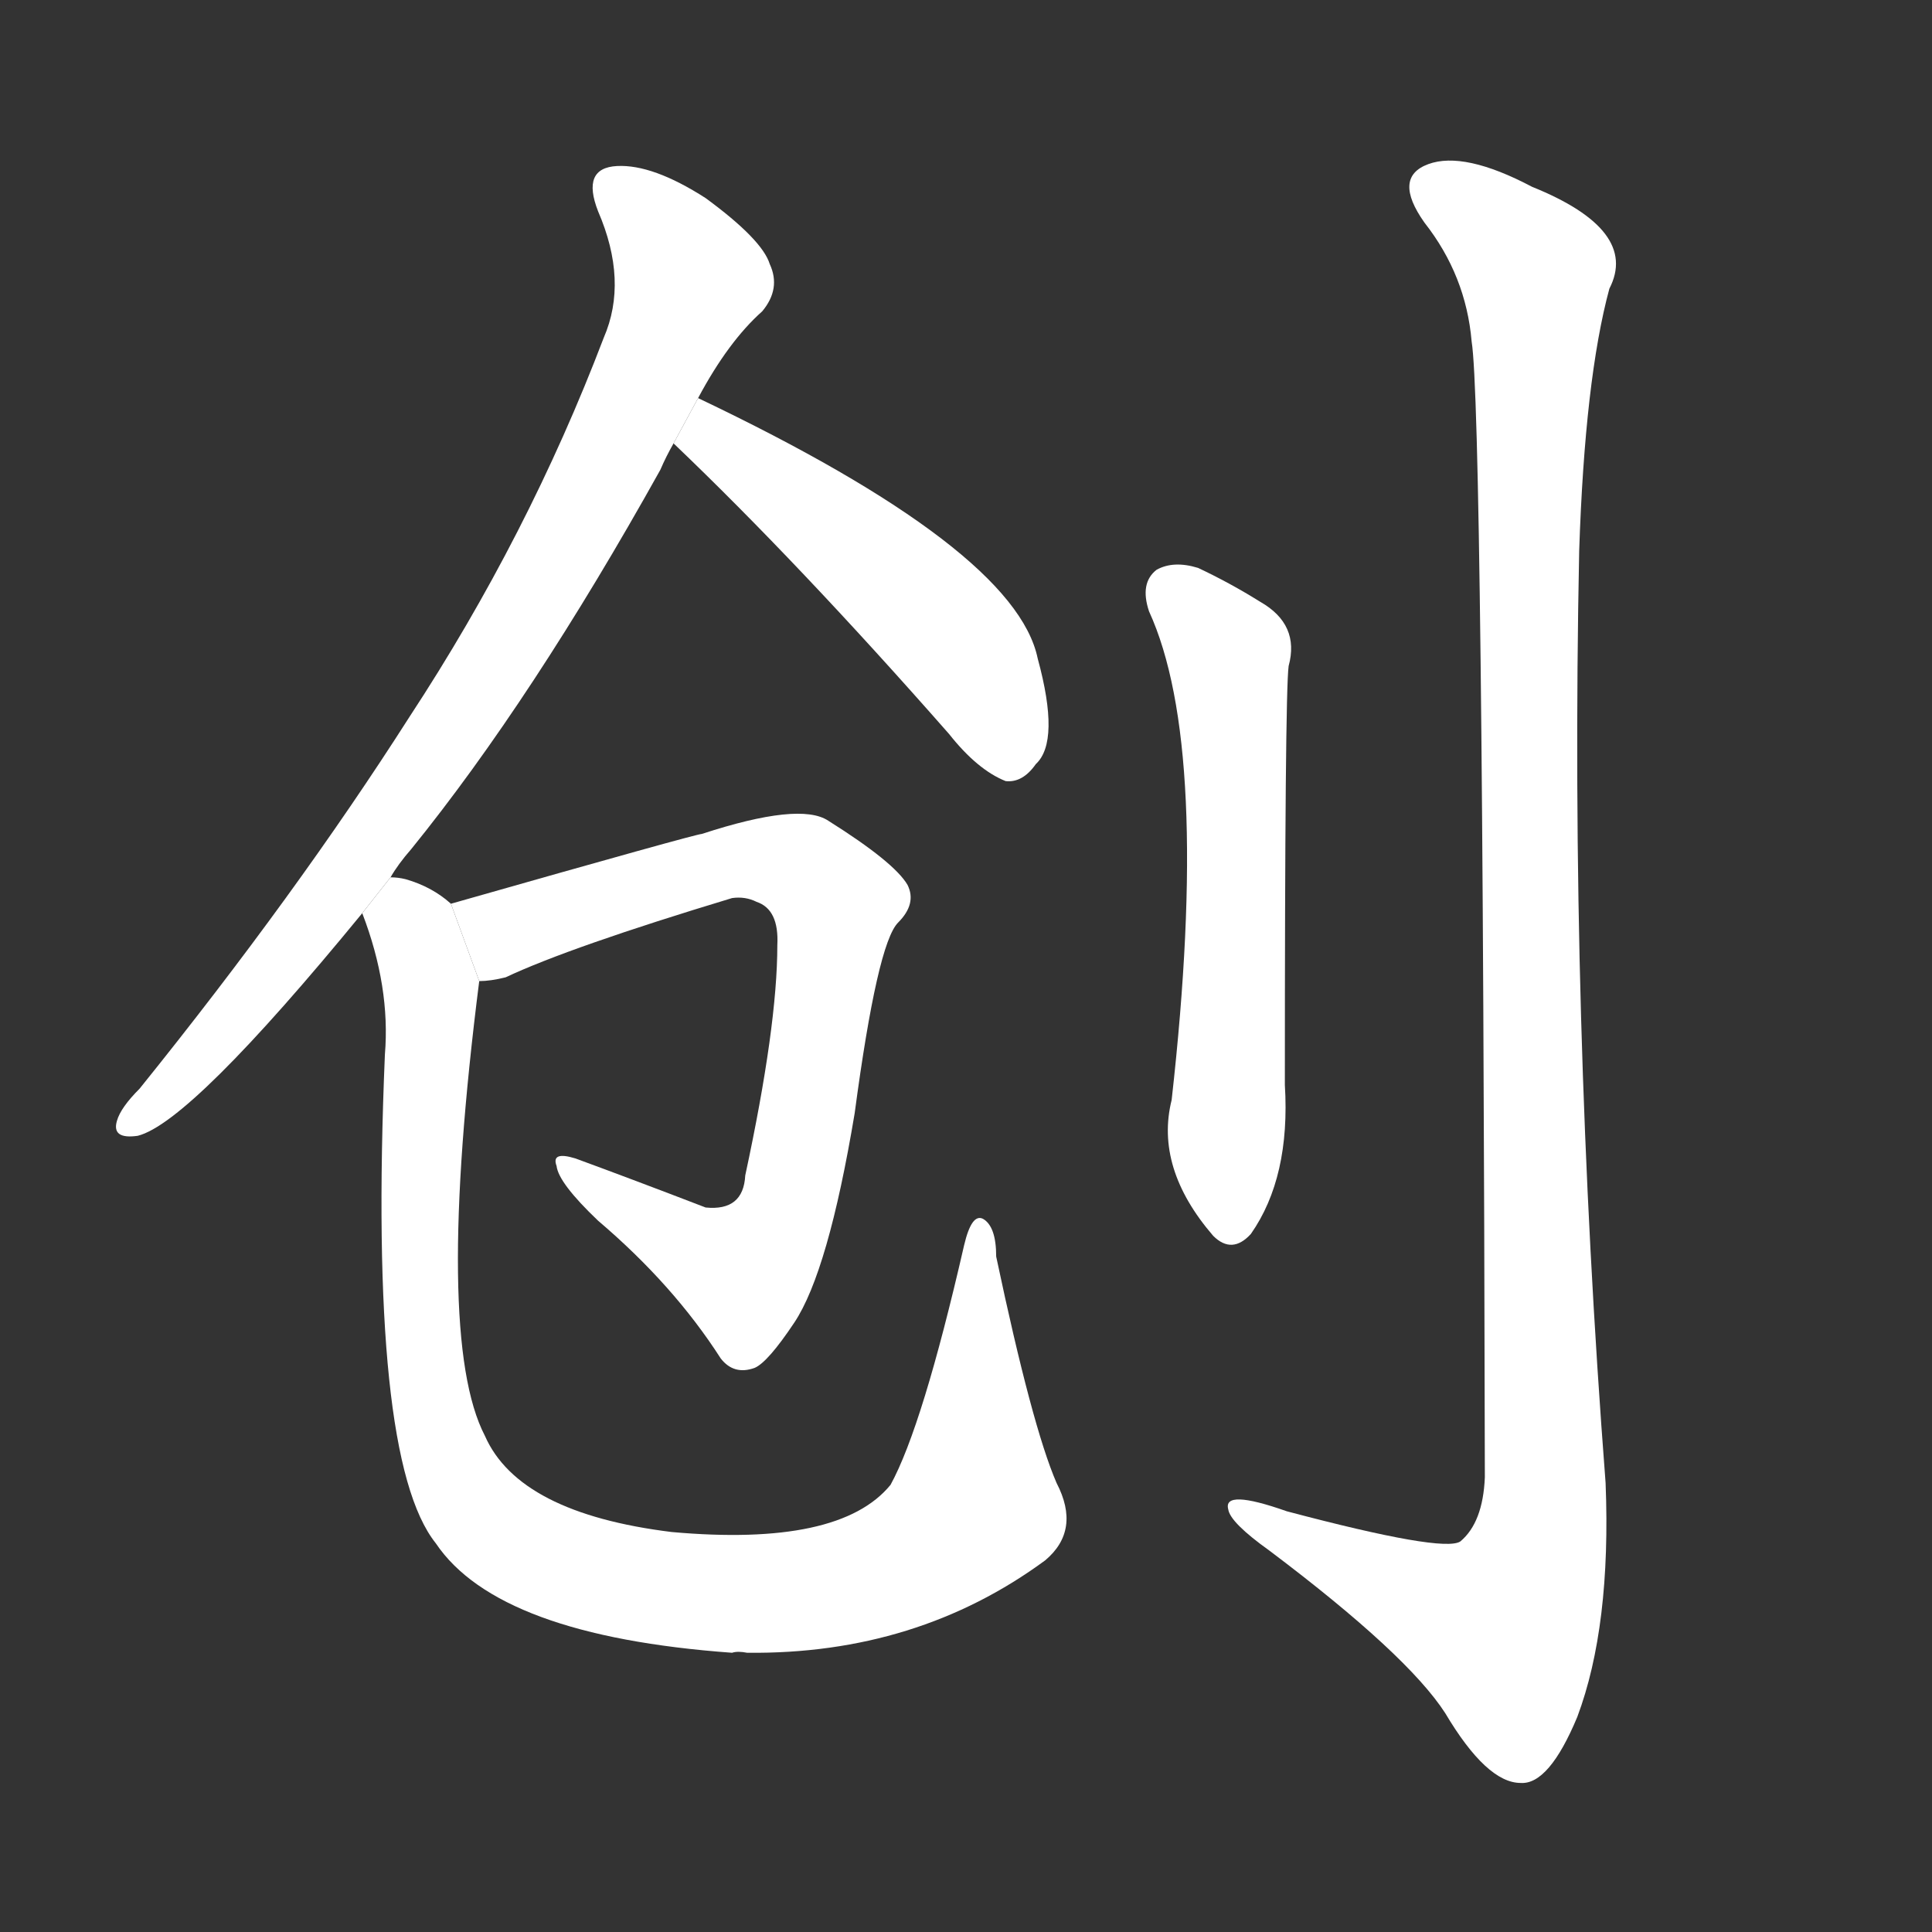 <!-- u521b_chuang4_simp_establish_create_knife_cut -->
<!-- 521B -->
<!--  -->
<!--  -->
<svg viewBox="0 0 1024 1024">
  <rect x="0" y="0" width="1024" height="1024" fill="#333333" stroke="none"/>
  <g transform="scale(1, -1) translate(0, -900)">
    <path fill="#FFFFFF" d="M 207 435 Q 211 442 218 450 Q 282 529 350 651 Q 353 658 357 665 L 370 689 Q 386 719 404 735 Q 414 747 408 760 Q 404 773 374 795 Q 346 813 327 812 Q 308 811 317 788 Q 333 751 320 721 Q 280 616 217 520 Q 157 426 74 323 Q 64 313 62 306 Q 59 296 73 298 Q 101 305 192 416 L 207 435 Z"></path>
    <path fill="#FFFFFF" d="M 357 665 Q 423 602 503 511 Q 518 492 533 486 Q 542 485 549 495 Q 562 507 550 551 Q 538 609 370 689 L 357 665 Z"></path>
    <path fill="#FFFFFF" d="M 254 380 Q 260 380 268 382 Q 302 398 388 424 Q 395 425 401 422 Q 413 418 412 399 Q 412 356 395 277 Q 394 258 374 260 Q 335 275 305 286 Q 292 290 295 282 Q 296 273 317 253 Q 357 219 382 180 Q 389 171 400 175 Q 407 178 421 199 Q 439 226 453 310 Q 465 400 476 411 Q 486 421 481 431 Q 474 443 439 465 Q 424 475 372 458 Q 369 458 239 421 L 254 380 Z"></path>
    <path fill="#FFFFFF" d="M 560 114 Q 547 144 528 234 Q 528 250 521 254 Q 515 257 511 240 Q 489 144 472 113 Q 445 80 356 88 Q 275 98 257 139 Q 230 191 254 380 L 239 421 Q 229 430 215 434 Q 211 435 207 435 L 192 416 Q 207 377 204 341 Q 195 127 231 82 Q 264 33 388 24 Q 391 25 396 24 Q 486 23 554 73 Q 573 89 560 114 Z"></path>
    <path fill="#FFFFFF" d="M 609 576 Q 642 504 621 317 Q 612 281 643 245 Q 653 235 663 246 Q 684 276 681 325 Q 681 532 683 547 Q 689 569 668 581 Q 652 591 635 599 Q 622 603 613 598 Q 604 591 609 576 Z"></path>
    <path fill="#FFFFFF" d="M 780 719 Q 786 682 787 117 Q 786 93 774 83 Q 765 77 682 99 Q 648 111 651 100 Q 652 93 673 78 Q 746 23 766 -8 Q 788 -45 806 -45 Q 821 -46 836 -10 Q 854 38 851 114 Q 832 361 837 608 Q 840 699 853 747 Q 869 778 812 801 Q 776 820 757 813 Q 738 806 755 782 Q 777 754 780 719 Z"></path>
  </g>
</svg>

